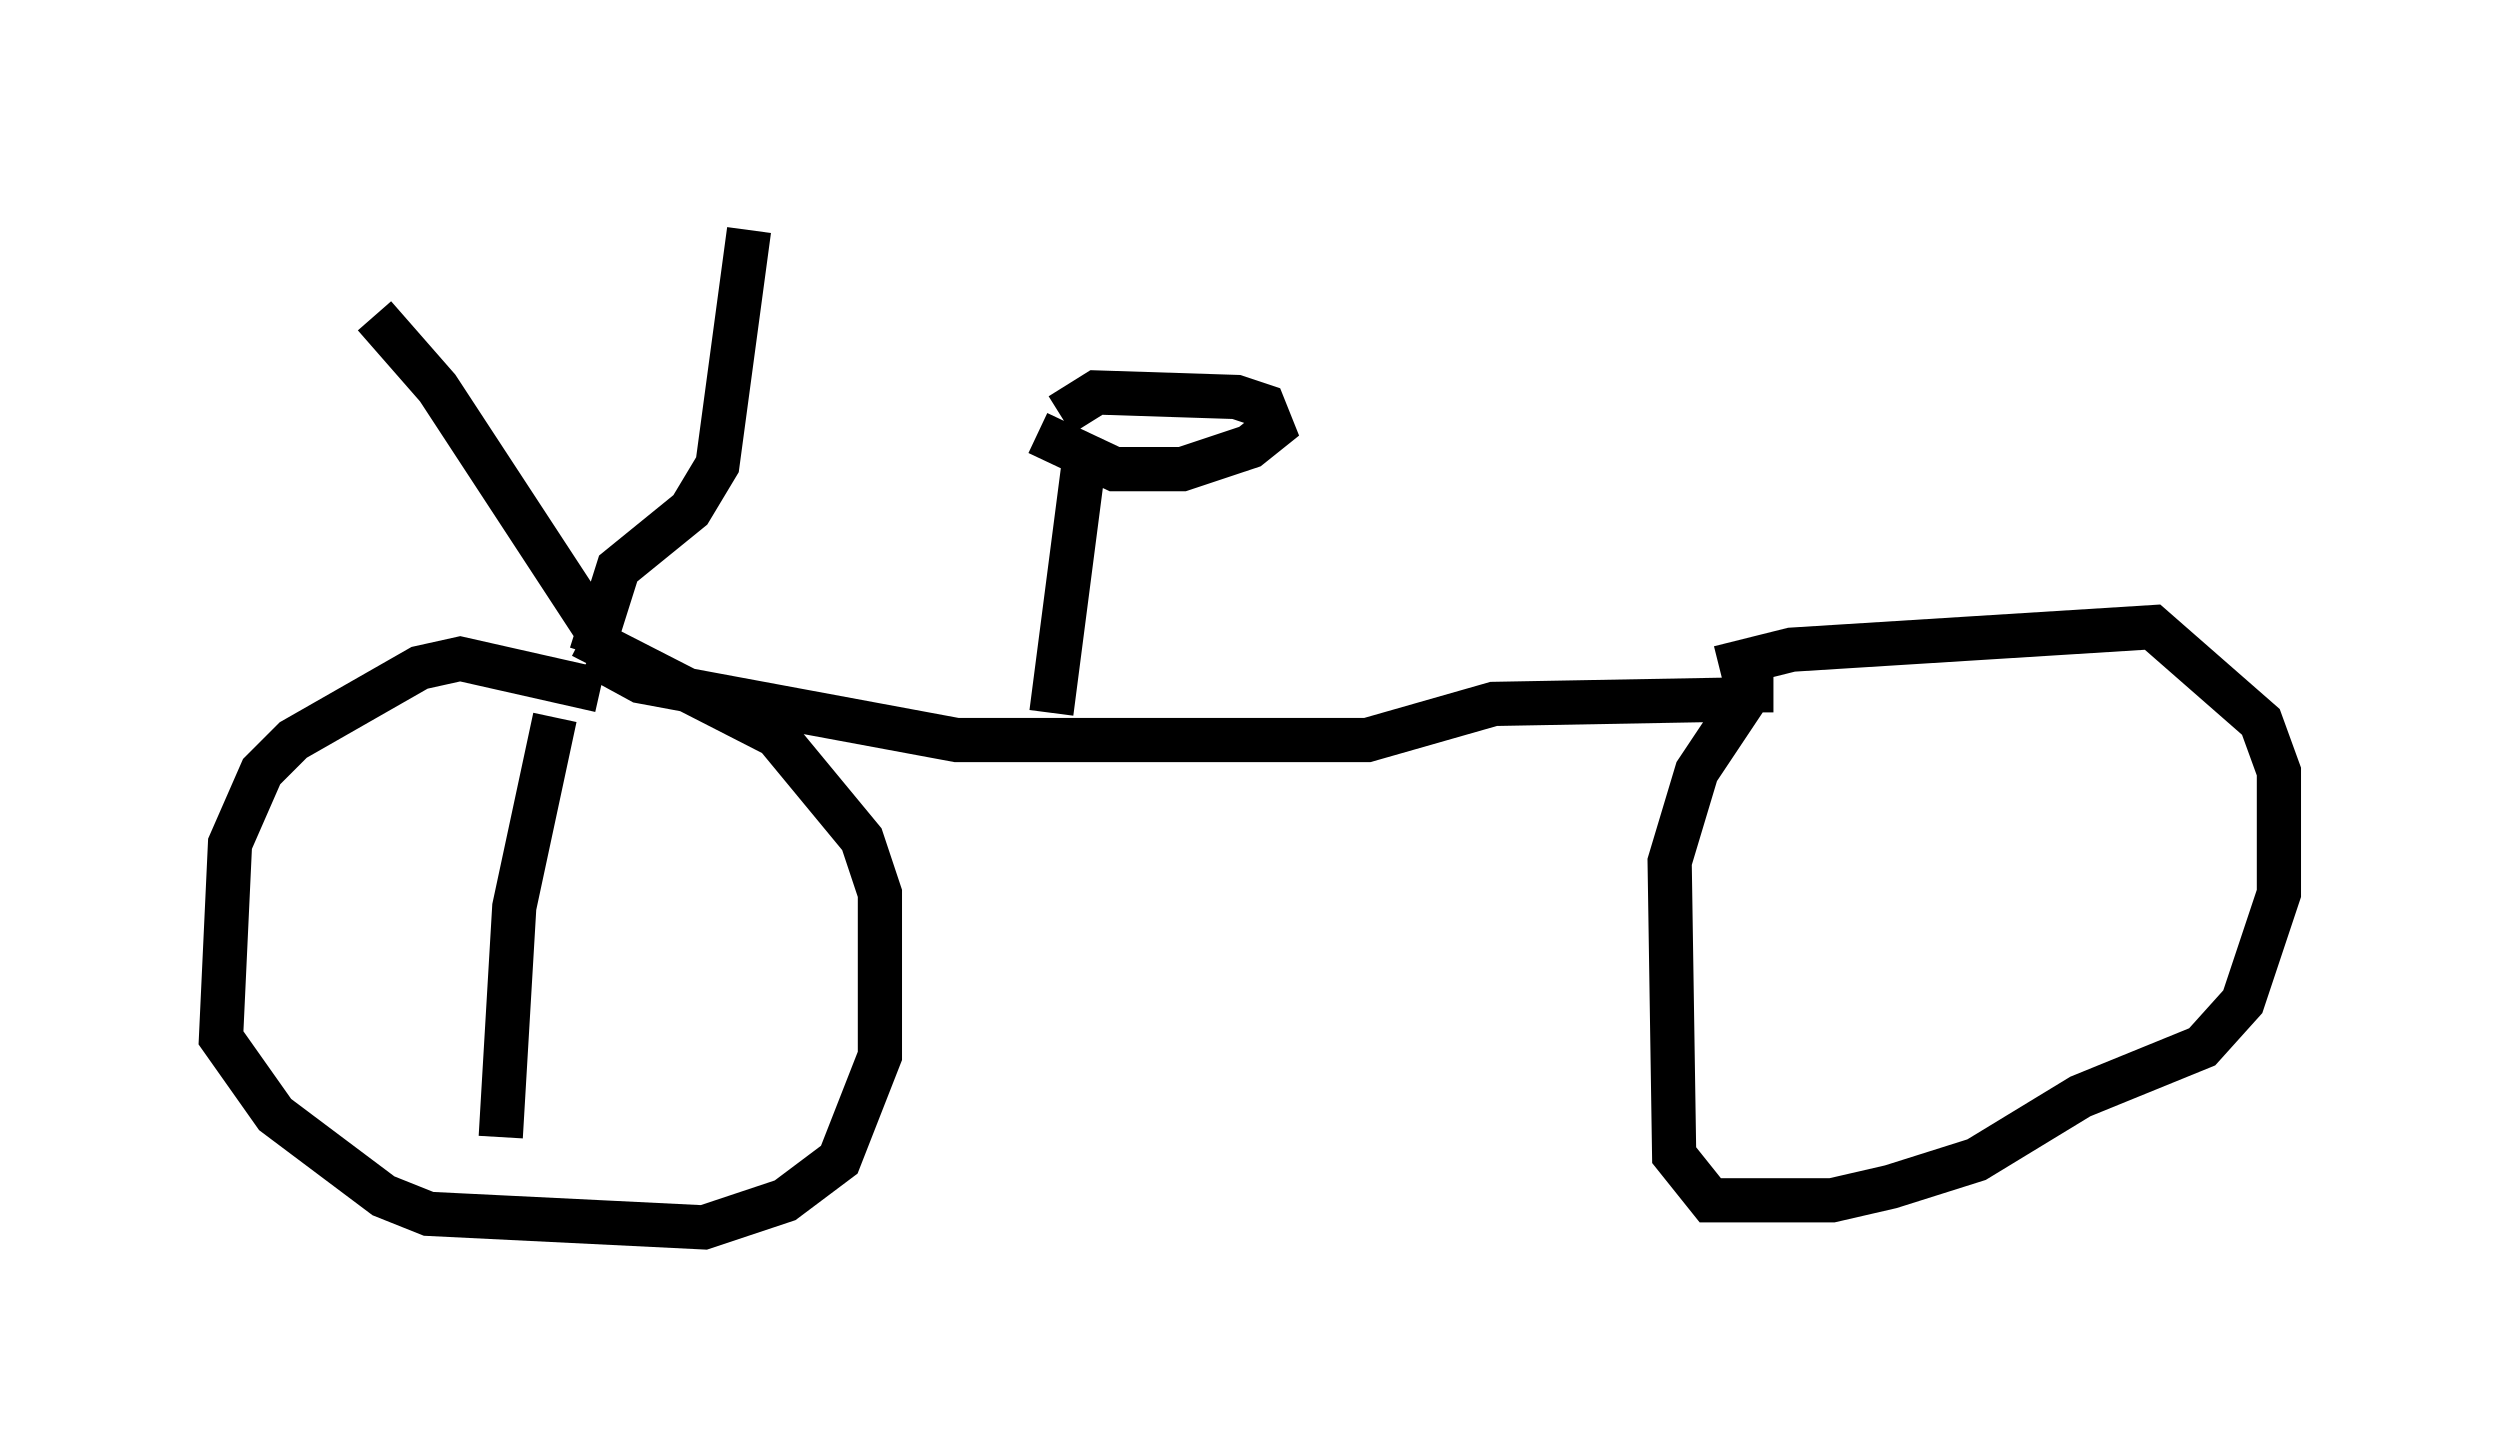 <?xml version="1.0" encoding="utf-8" ?>
<svg baseProfile="full" height="32.765" version="1.1" width="56.551" xmlns="http://www.w3.org/2000/svg" xmlns:ev="http://www.w3.org/2001/xml-events" xmlns:xlink="http://www.w3.org/1999/xlink"><defs /><rect fill="white" height="32.765" width="56.551" x="0" y="0" /><path d="M7.654, 5 m0.817, 2.144 l1.429, 1.633 3.675, 5.615 m3.369, -9.188 l-0.715, 5.308 -0.613, 1.021 l-1.633, 1.327 -0.613, 1.94 m0.0, 0.0 l1.123, 0.613 7.146, 1.327 l9.29, 0.0 2.858, -0.817 l5.615, -0.102 m-25.827, -0.204 l-3.165, -0.715 -0.919, 0.204 l-2.858, 1.633 -0.715, 0.715 l-0.715, 1.633 -0.204, 4.39 l1.225, 1.735 2.45, 1.838 l1.021, 0.408 6.227, 0.306 l1.838, -0.613 1.225, -0.919 l0.919, -2.348 0.0, -3.675 l-0.408, -1.225 -1.94, -2.348 l-4.39, -2.246 m26.95, 1.225 l-0.51, 0.0 -1.225, 1.838 l-0.613, 2.042 0.102, 6.635 l0.817, 1.021 2.756, 0.0 l1.327, -0.306 1.94, -0.613 l2.348, -1.429 2.756, -1.123 l0.919, -1.021 0.817, -2.45 l0.0, -2.756 -0.408, -1.123 l-2.45, -2.144 -8.167, 0.51 l-1.633, 0.408 m-15.109, 1.021 l0.715, -5.513 m-1.021, -0.817 l1.735, 0.817 1.531, 0.0 l1.531, -0.51 0.51, -0.408 l-0.204, -0.51 -0.613, -0.204 l-3.165, -0.102 -0.817, 0.51 m-11.433, 6.84 l-0.919, 4.288 -0.306, 5.206 " fill="none" stroke="black" stroke-width="1" /></svg>